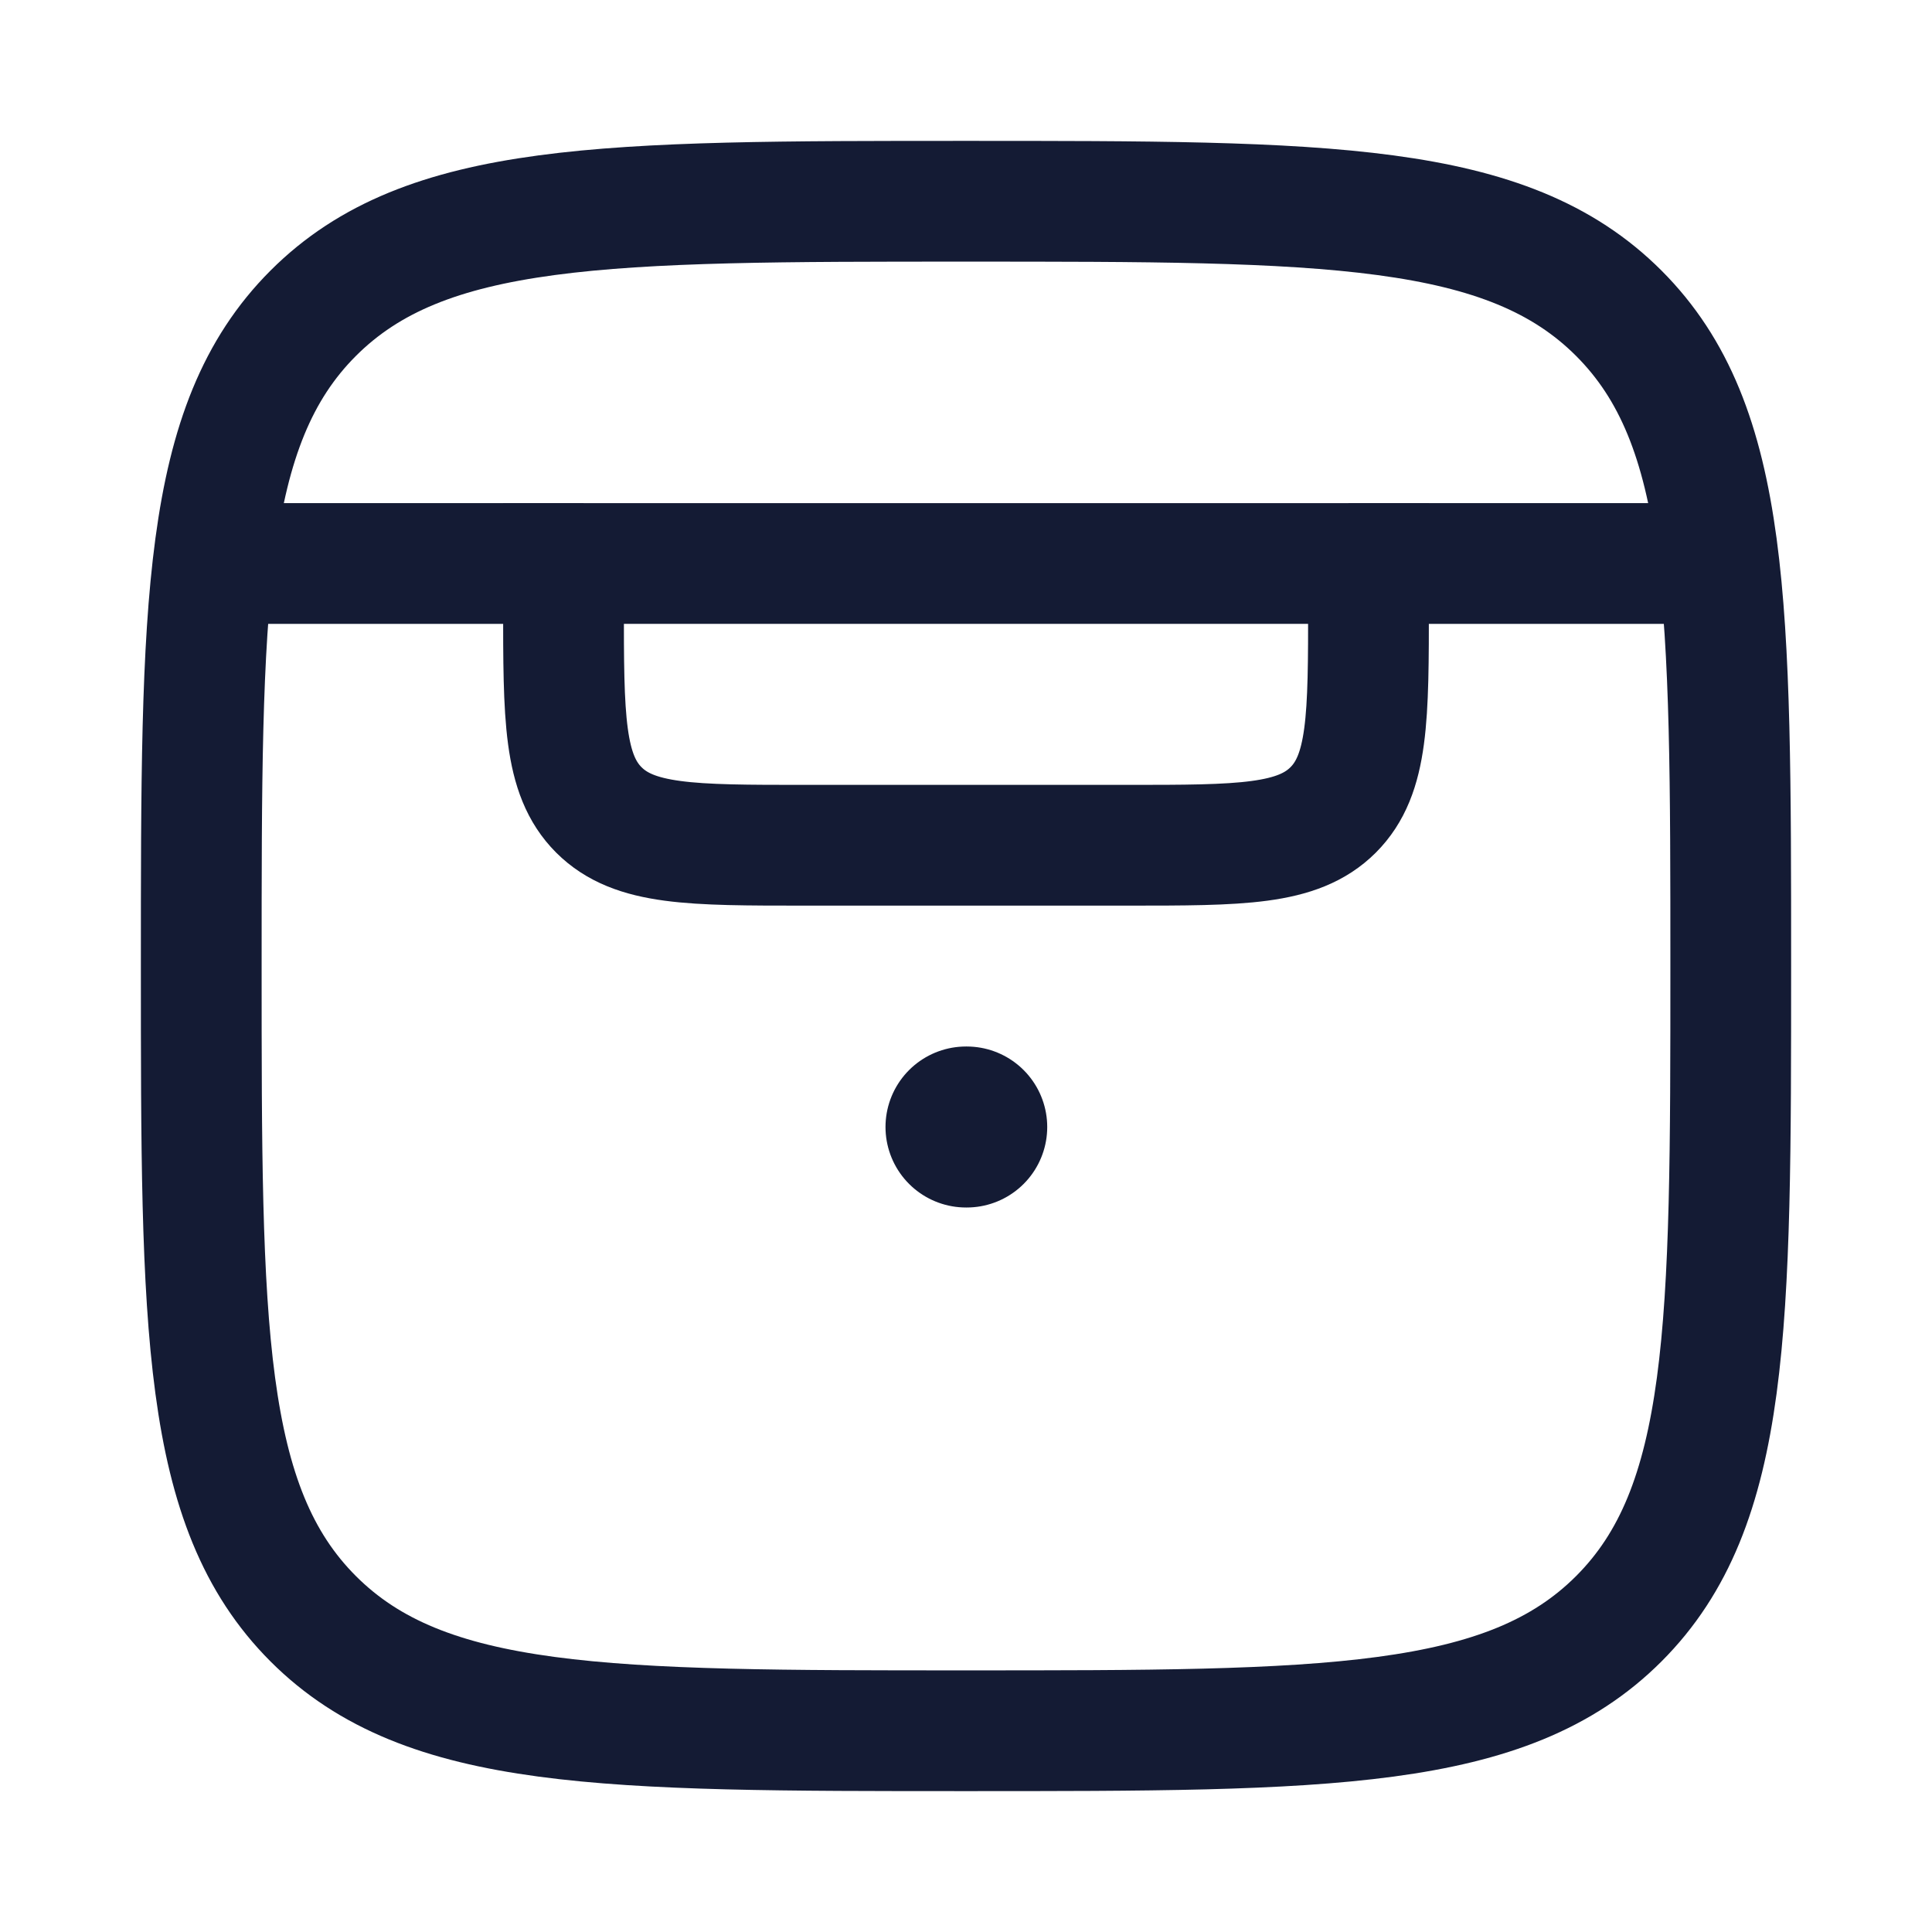 <svg width="24" height="24" viewBox="0 0 24 24" fill="none" xmlns="http://www.w3.org/2000/svg">
<path d="M2.5 12C2.5 7.522 2.5 5.282 3.891 3.891C5.282 2.5 7.522 2.5 12 2.5C16.478 2.5 18.718 2.5 20.109 3.891C21.5 5.282 21.5 7.522 21.5 12C21.5 16.478 21.5 18.718 20.109 20.109C18.718 21.5 16.478 21.5 12 21.5C7.522 21.5 5.282 21.5 3.891 20.109C2.5 18.718 2.5 16.478 2.5 12Z" stroke="#141B34" stroke-width="1.5"/>
<path d="M2.5 7H7.25M21.5 7H16.75" stroke="#141B34" stroke-width="1.5"/>
<path d="M7 7H17V7.5C17 8.914 17 9.621 16.561 10.061C16.121 10.5 15.414 10.5 14 10.5H10C8.586 10.5 7.879 10.5 7.439 10.061C7 9.621 7 8.914 7 7.5V7Z" stroke="#141B34" stroke-width="1.5"/>
<path d="M12 14H12.009" stroke="#141B34" stroke-width="2" stroke-linecap="round" stroke-linejoin="round"/>
</svg>
